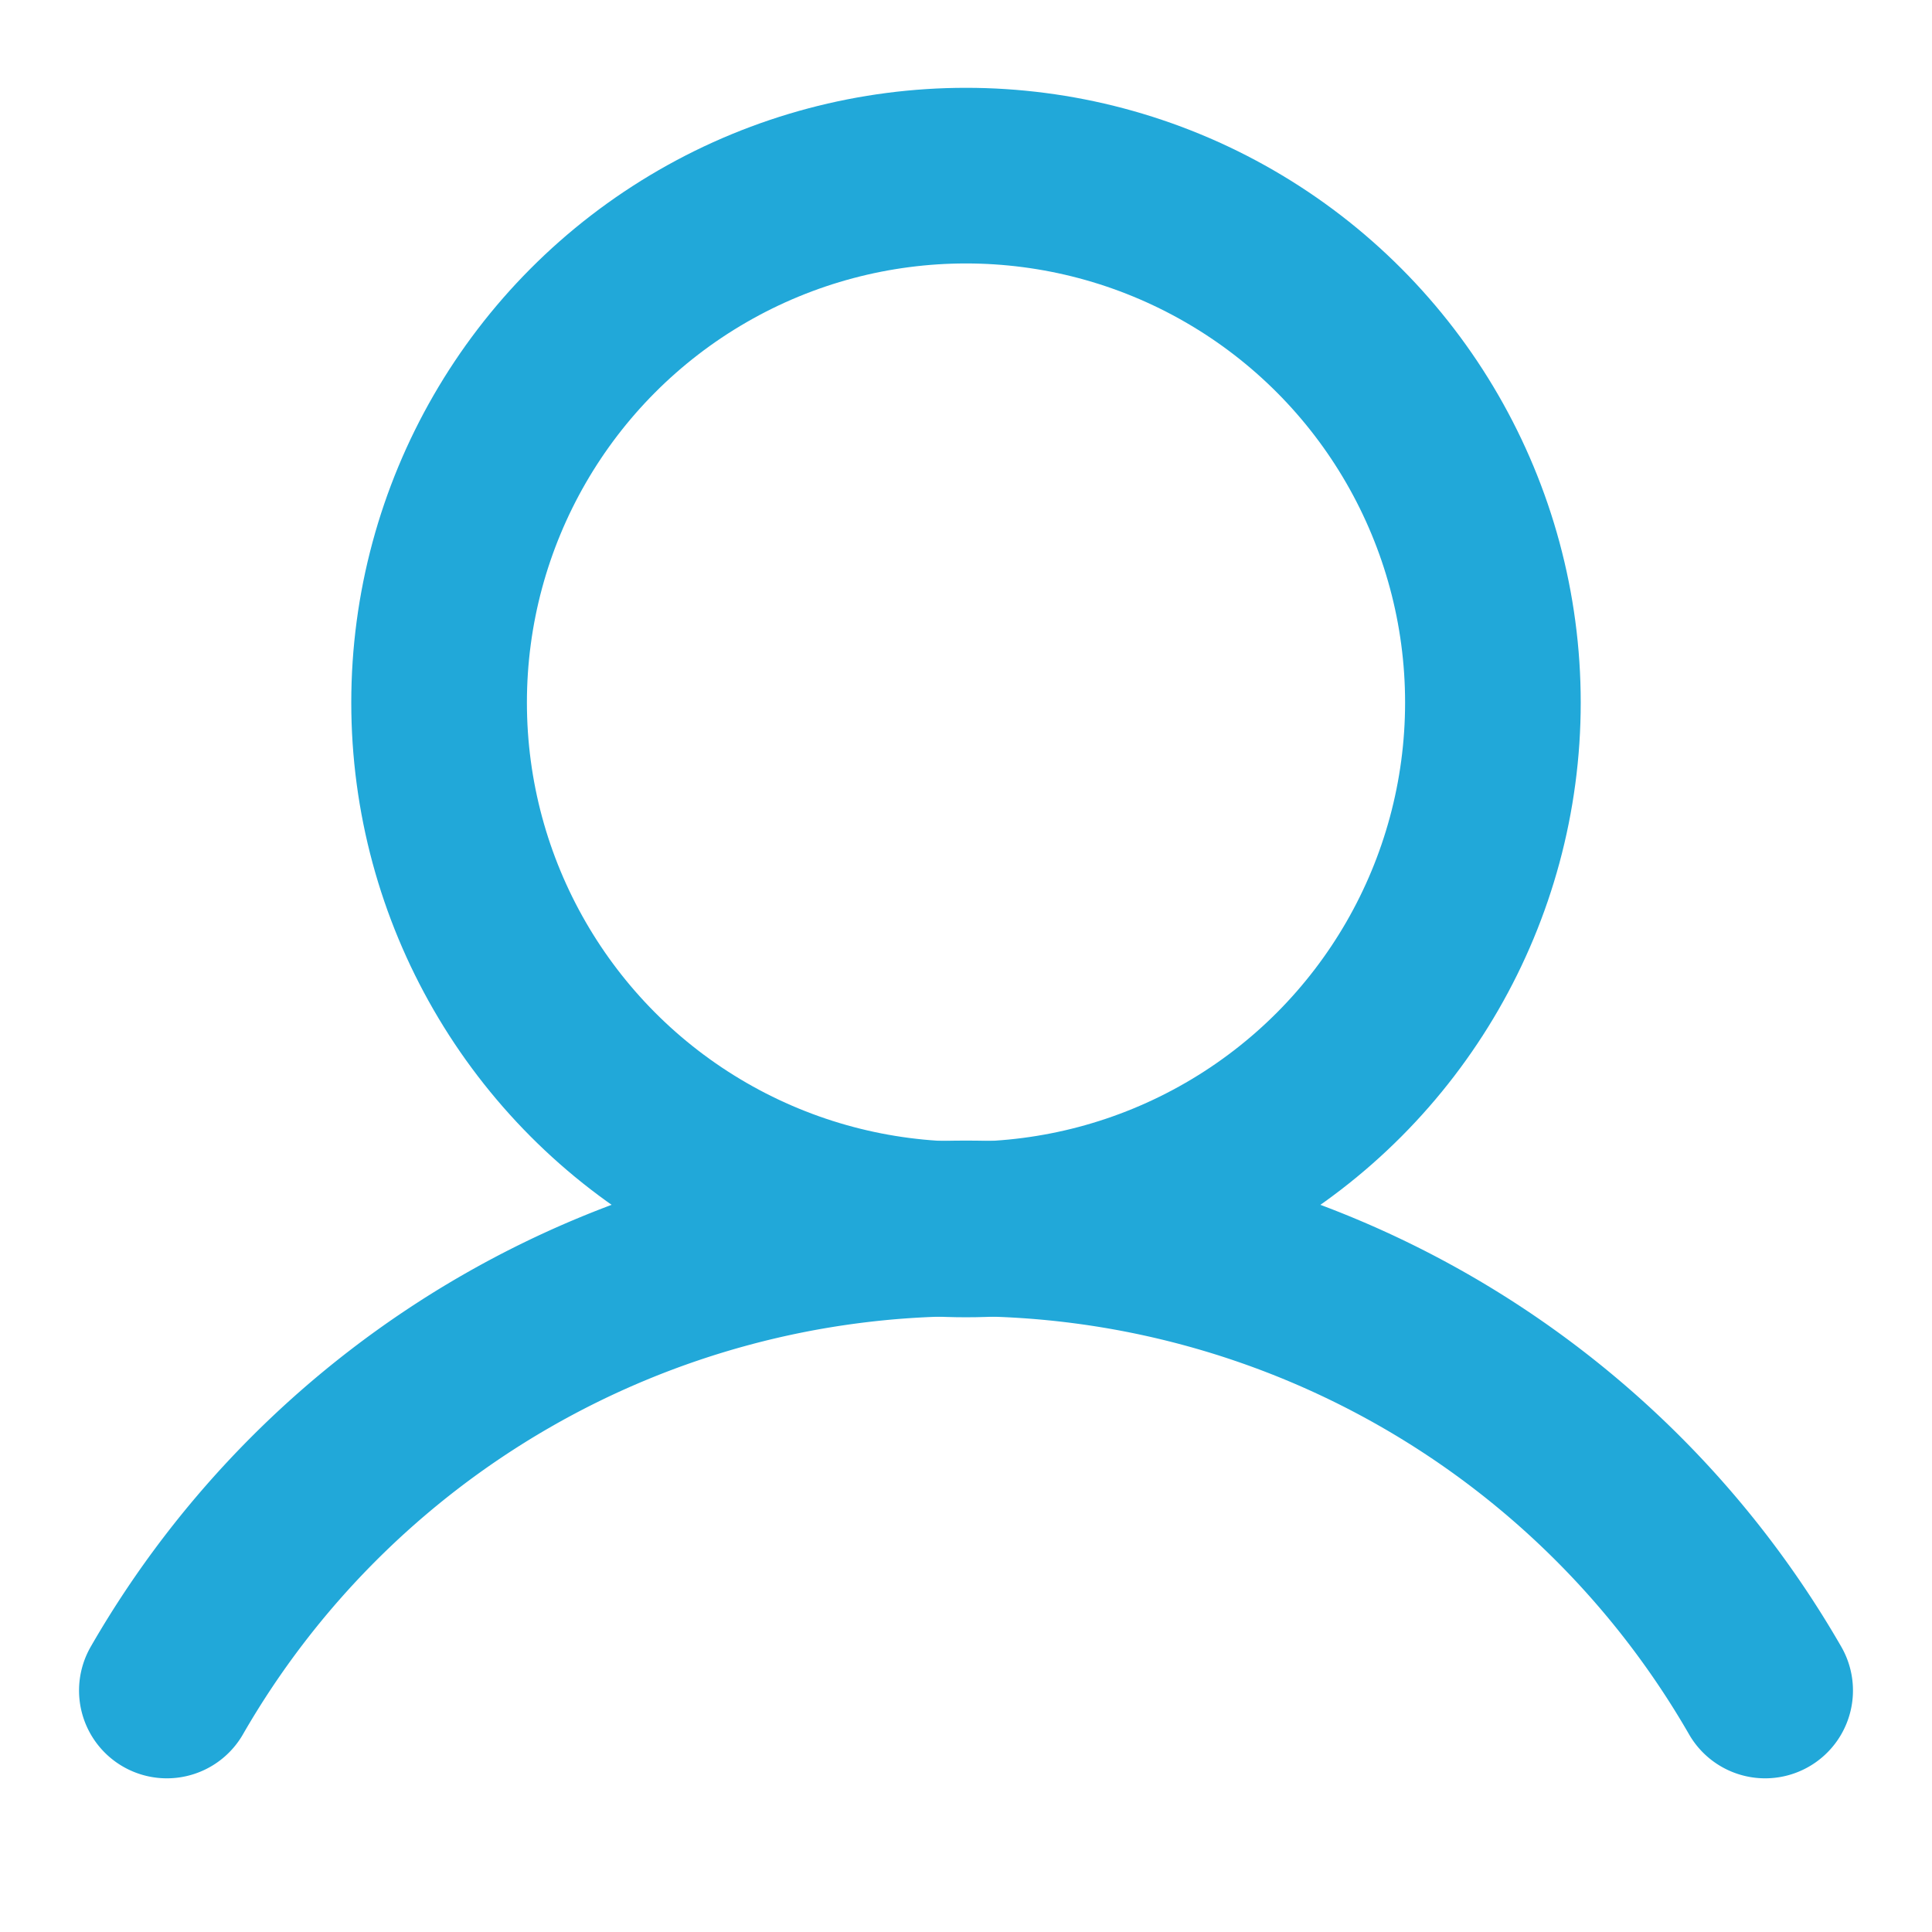 <svg xmlns="http://www.w3.org/2000/svg" width="176" height="176"><circle cx="88" cy="64" r="48" fill="none" stroke="#21a8d9" stroke-linecap="round" stroke-linejoin="round" stroke-width="16"/><path d="M15.2 154a84 84 0 0 1 145.6 0" fill="none" stroke="#21a8d9" stroke-linecap="round" stroke-linejoin="round" stroke-width="16"/></svg>